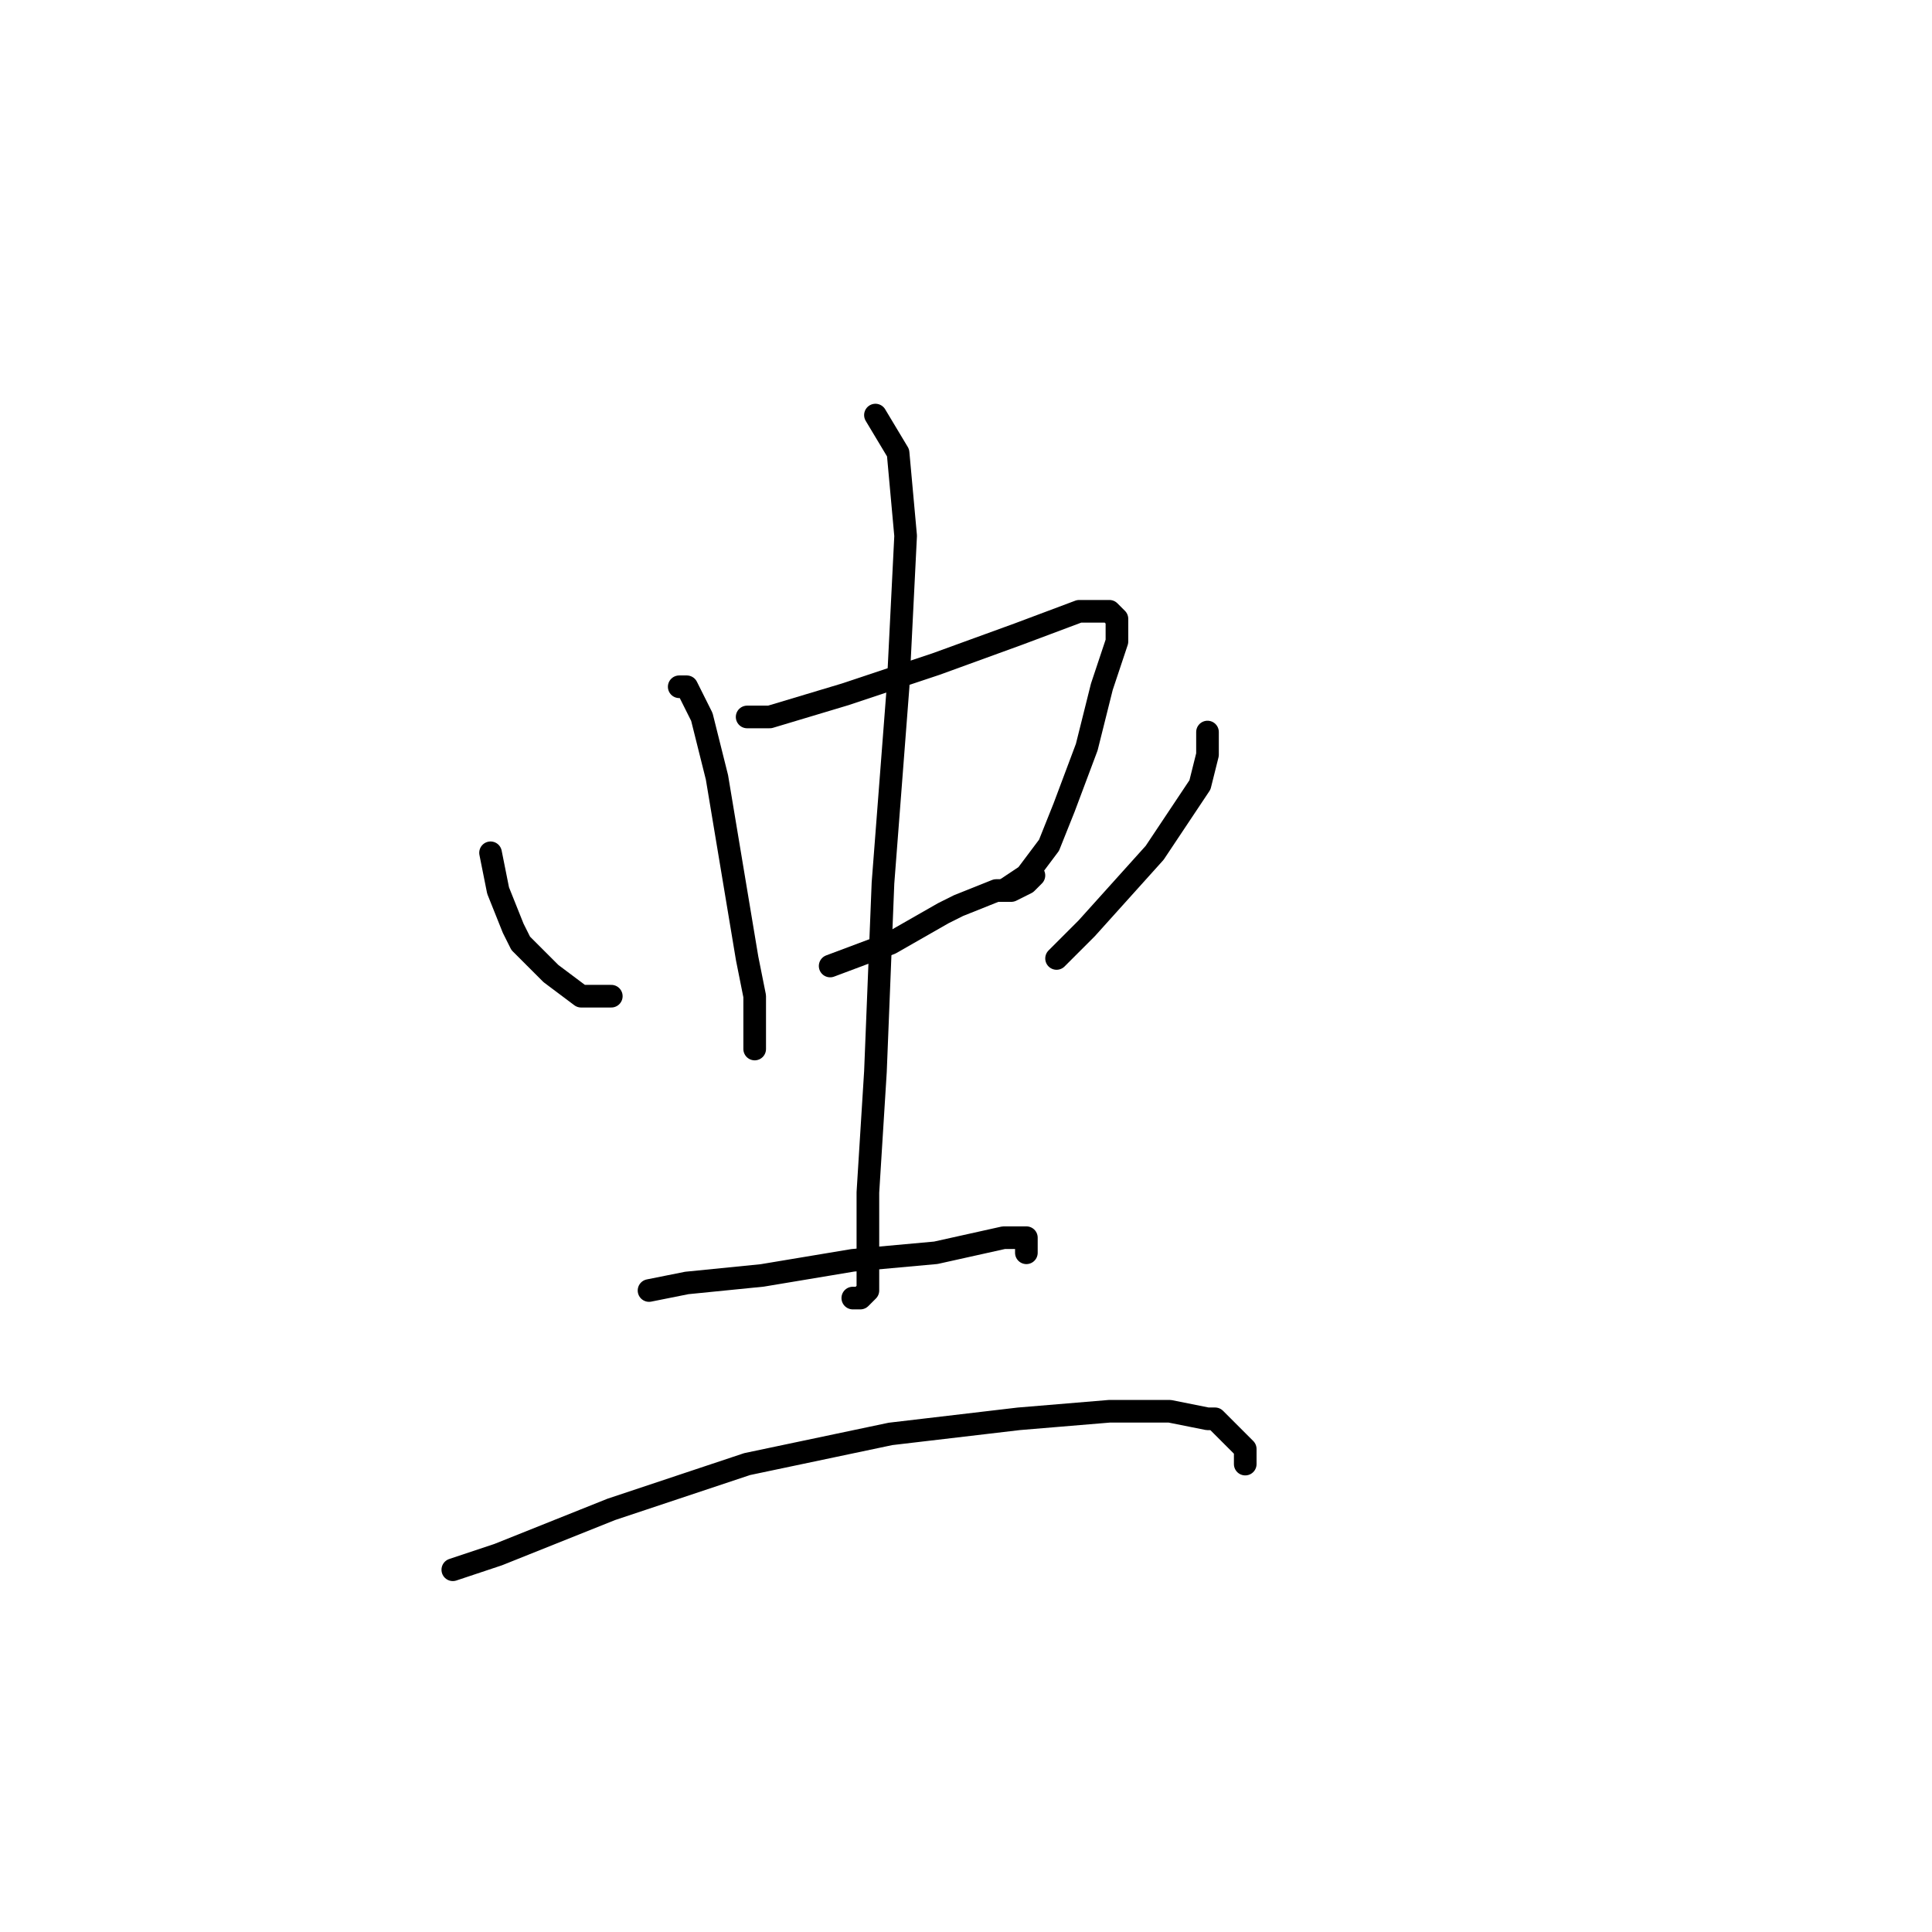 <?xml version="1.0" standalone="no"?>
    <svg width="256" height="256" xmlns="http://www.w3.org/2000/svg" version="1.1">
    <polyline stroke="black" stroke-width="3" stroke-linecap="round" fill="transparent" stroke-linejoin="round" points="90 91 91 91 93 95 95 103 97 115 99 127 100 132 100 136 100 137 100 139 100 139 " />
        <polyline stroke="black" stroke-width="3" stroke-linecap="round" fill="transparent" stroke-linejoin="round" points="99 95 102 95 112 92 124 88 135 84 143 81 147 81 148 82 148 85 146 91 144 99 141 107 139 112 136 116 133 118 133 118 " />
        <polyline stroke="black" stroke-width="3" stroke-linecap="round" fill="transparent" stroke-linejoin="round" points="110 128 118 125 125 121 127 120 132 118 134 118 136 117 137 116 137 116 " />
        <polyline stroke="black" stroke-width="3" stroke-linecap="round" fill="transparent" stroke-linejoin="round" points="116 55 119 60 120 71 119 91 117 117 116 142 115 158 115 165 115 167 115 170 115 171 114 172 113 172 113 172 " />
        <polyline stroke="black" stroke-width="3" stroke-linecap="round" fill="transparent" stroke-linejoin="round" points="65 113 66 118 68 123 69 125 73 129 77 132 81 132 81 132 " />
        <polyline stroke="black" stroke-width="3" stroke-linecap="round" fill="transparent" stroke-linejoin="round" points="160 97 160 100 159 104 153 113 144 123 140 127 140 127 " />
        <polyline stroke="black" stroke-width="3" stroke-linecap="round" fill="transparent" stroke-linejoin="round" points="86 171 91 170 101 169 113 167 124 166 133 164 136 164 136 166 136 166 " />
        <polyline stroke="black" stroke-width="3" stroke-linecap="round" fill="transparent" stroke-linejoin="round" points="60 208 66 206 81 200 99 194 118 190 135 188 147 187 155 187 160 188 161 188 163 190 165 192 165 194 165 194 " />
        </svg>